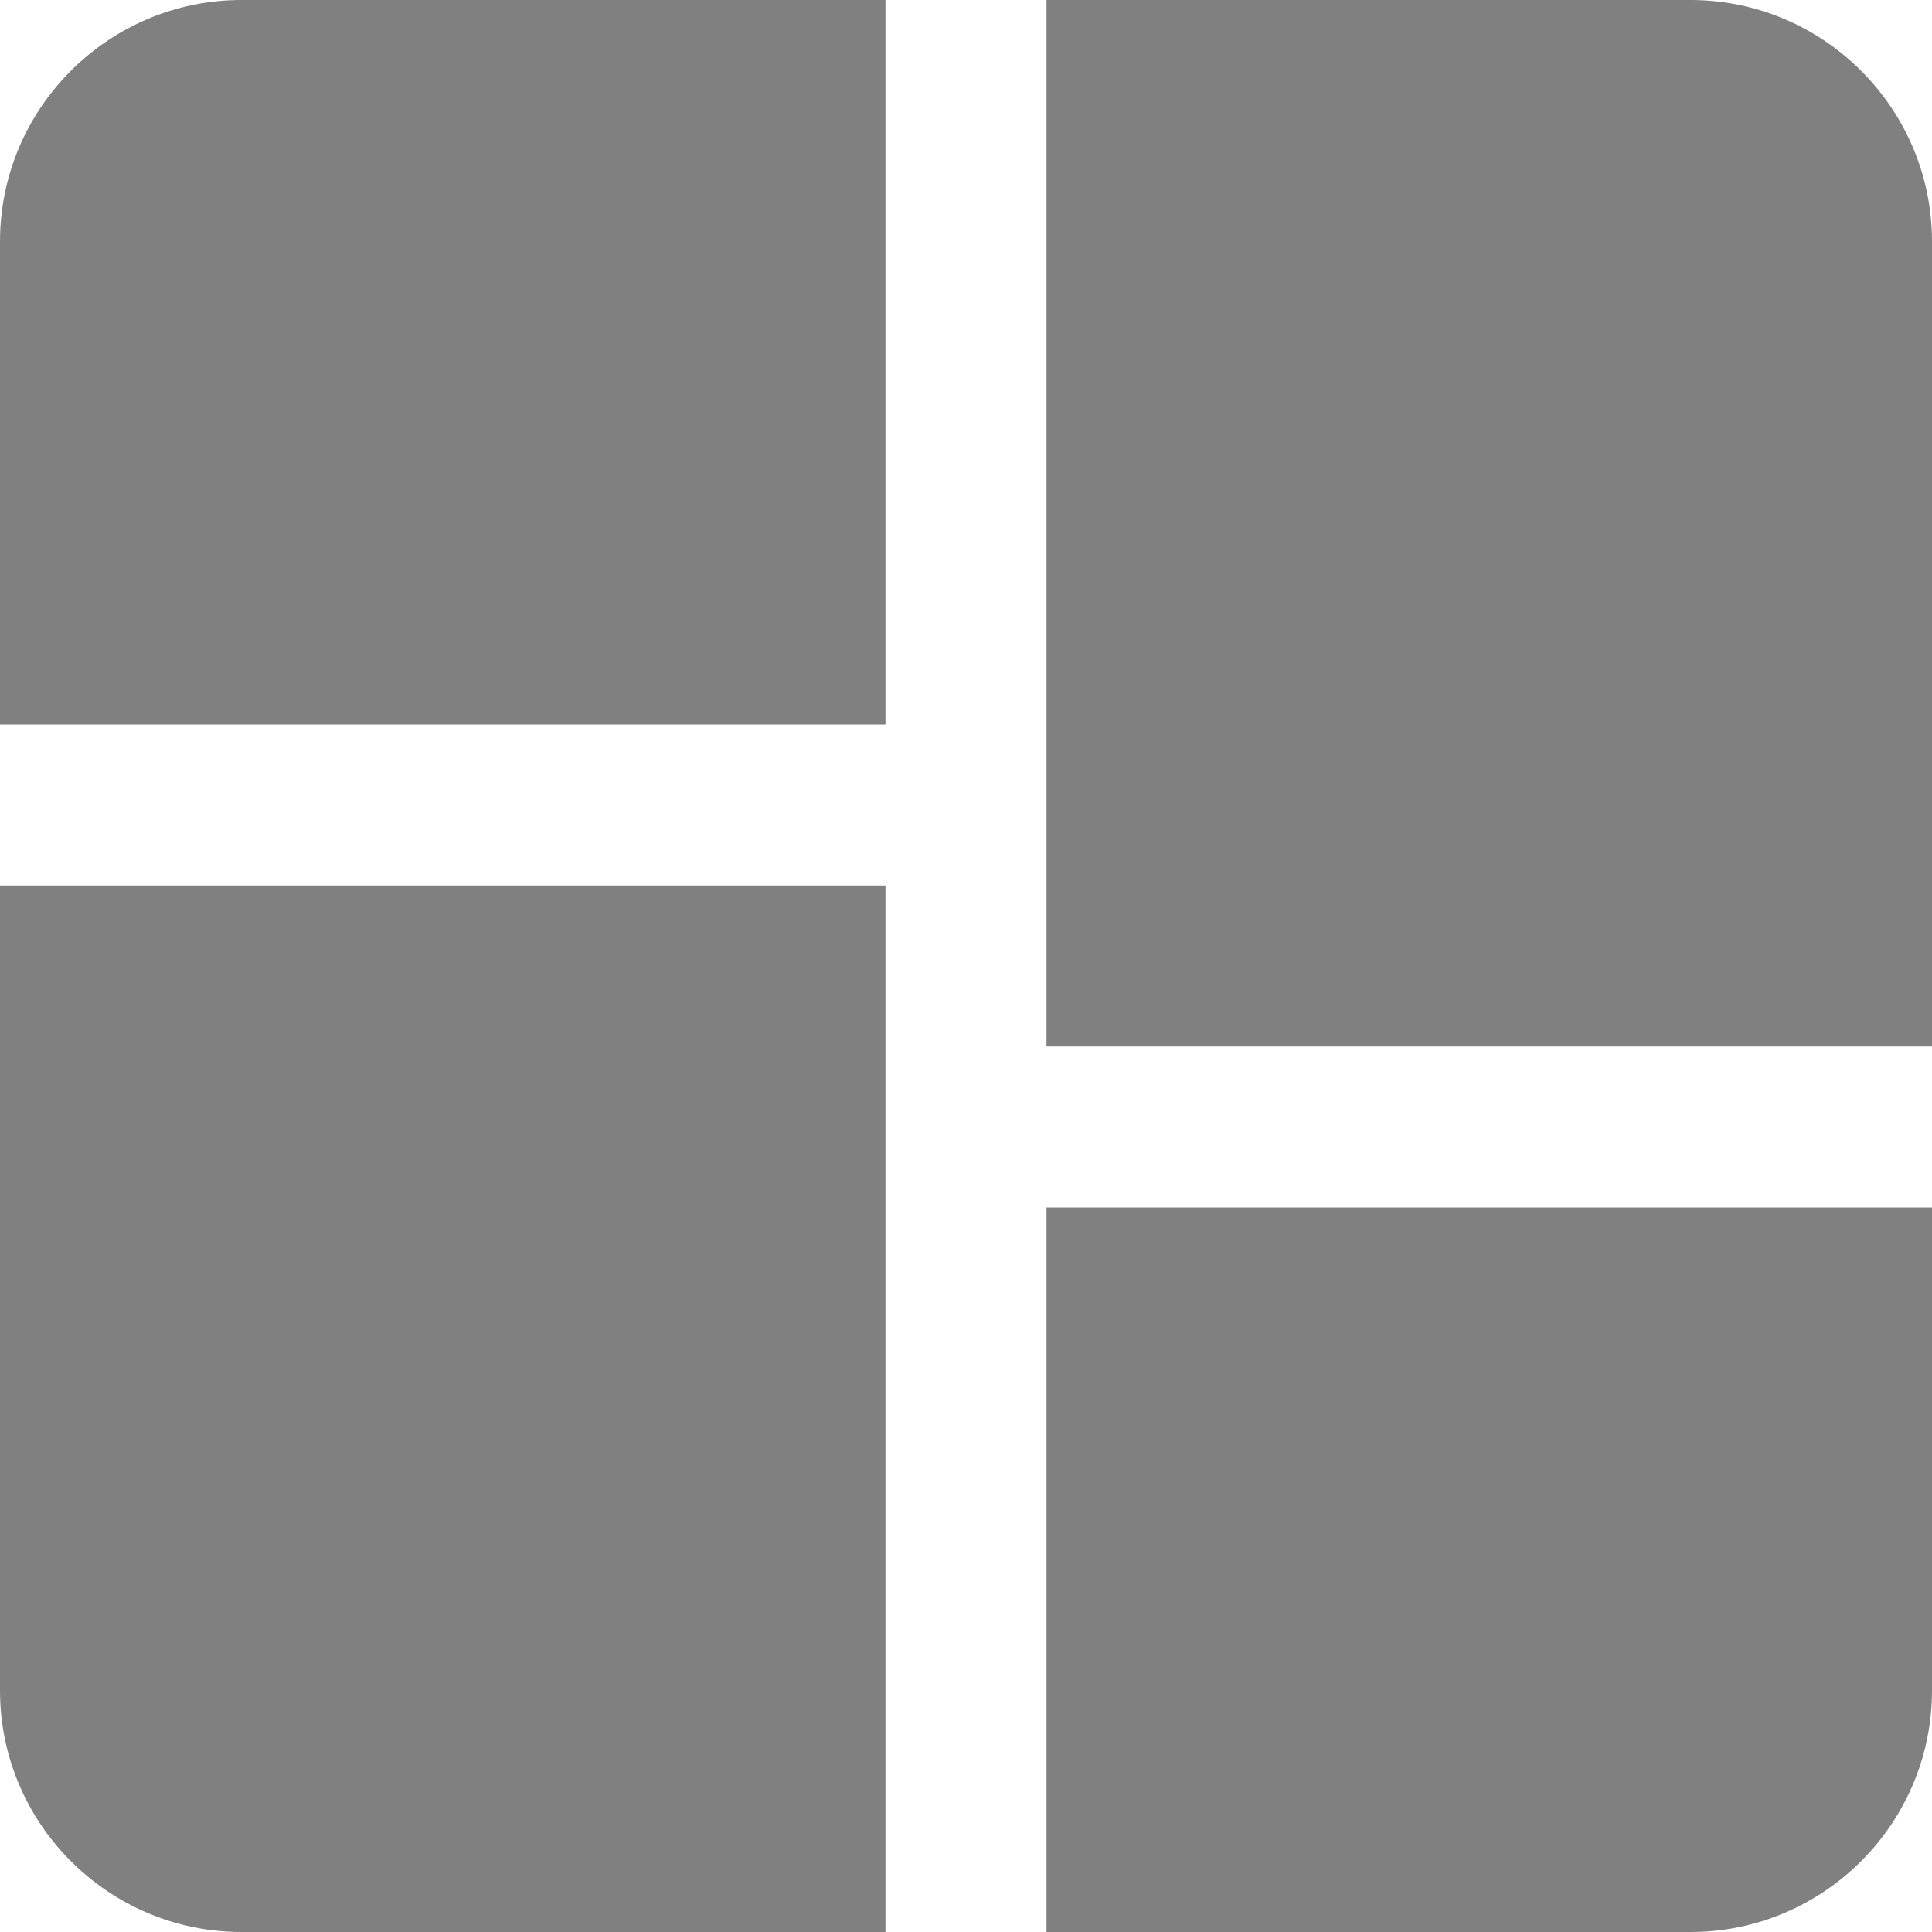 <?xml version="1.0" encoding="UTF-8"?>
<svg xmlns="http://www.w3.org/2000/svg" id="Layer_1" data-name="Layer 1" viewBox="0 0 24 24">
  <path fill="gray" d="m0,3v6h11V0H3C1.346,0,0,1.346,0,3Zm13,21h8c1.654,0,3-1.346,3-3v-6h-11v9ZM21,0h-8v13h11V3c0-1.654-1.346-3-3-3ZM0,21c0,1.654,1.346,3,3,3h8v-13H0v10Z"/>
</svg>
